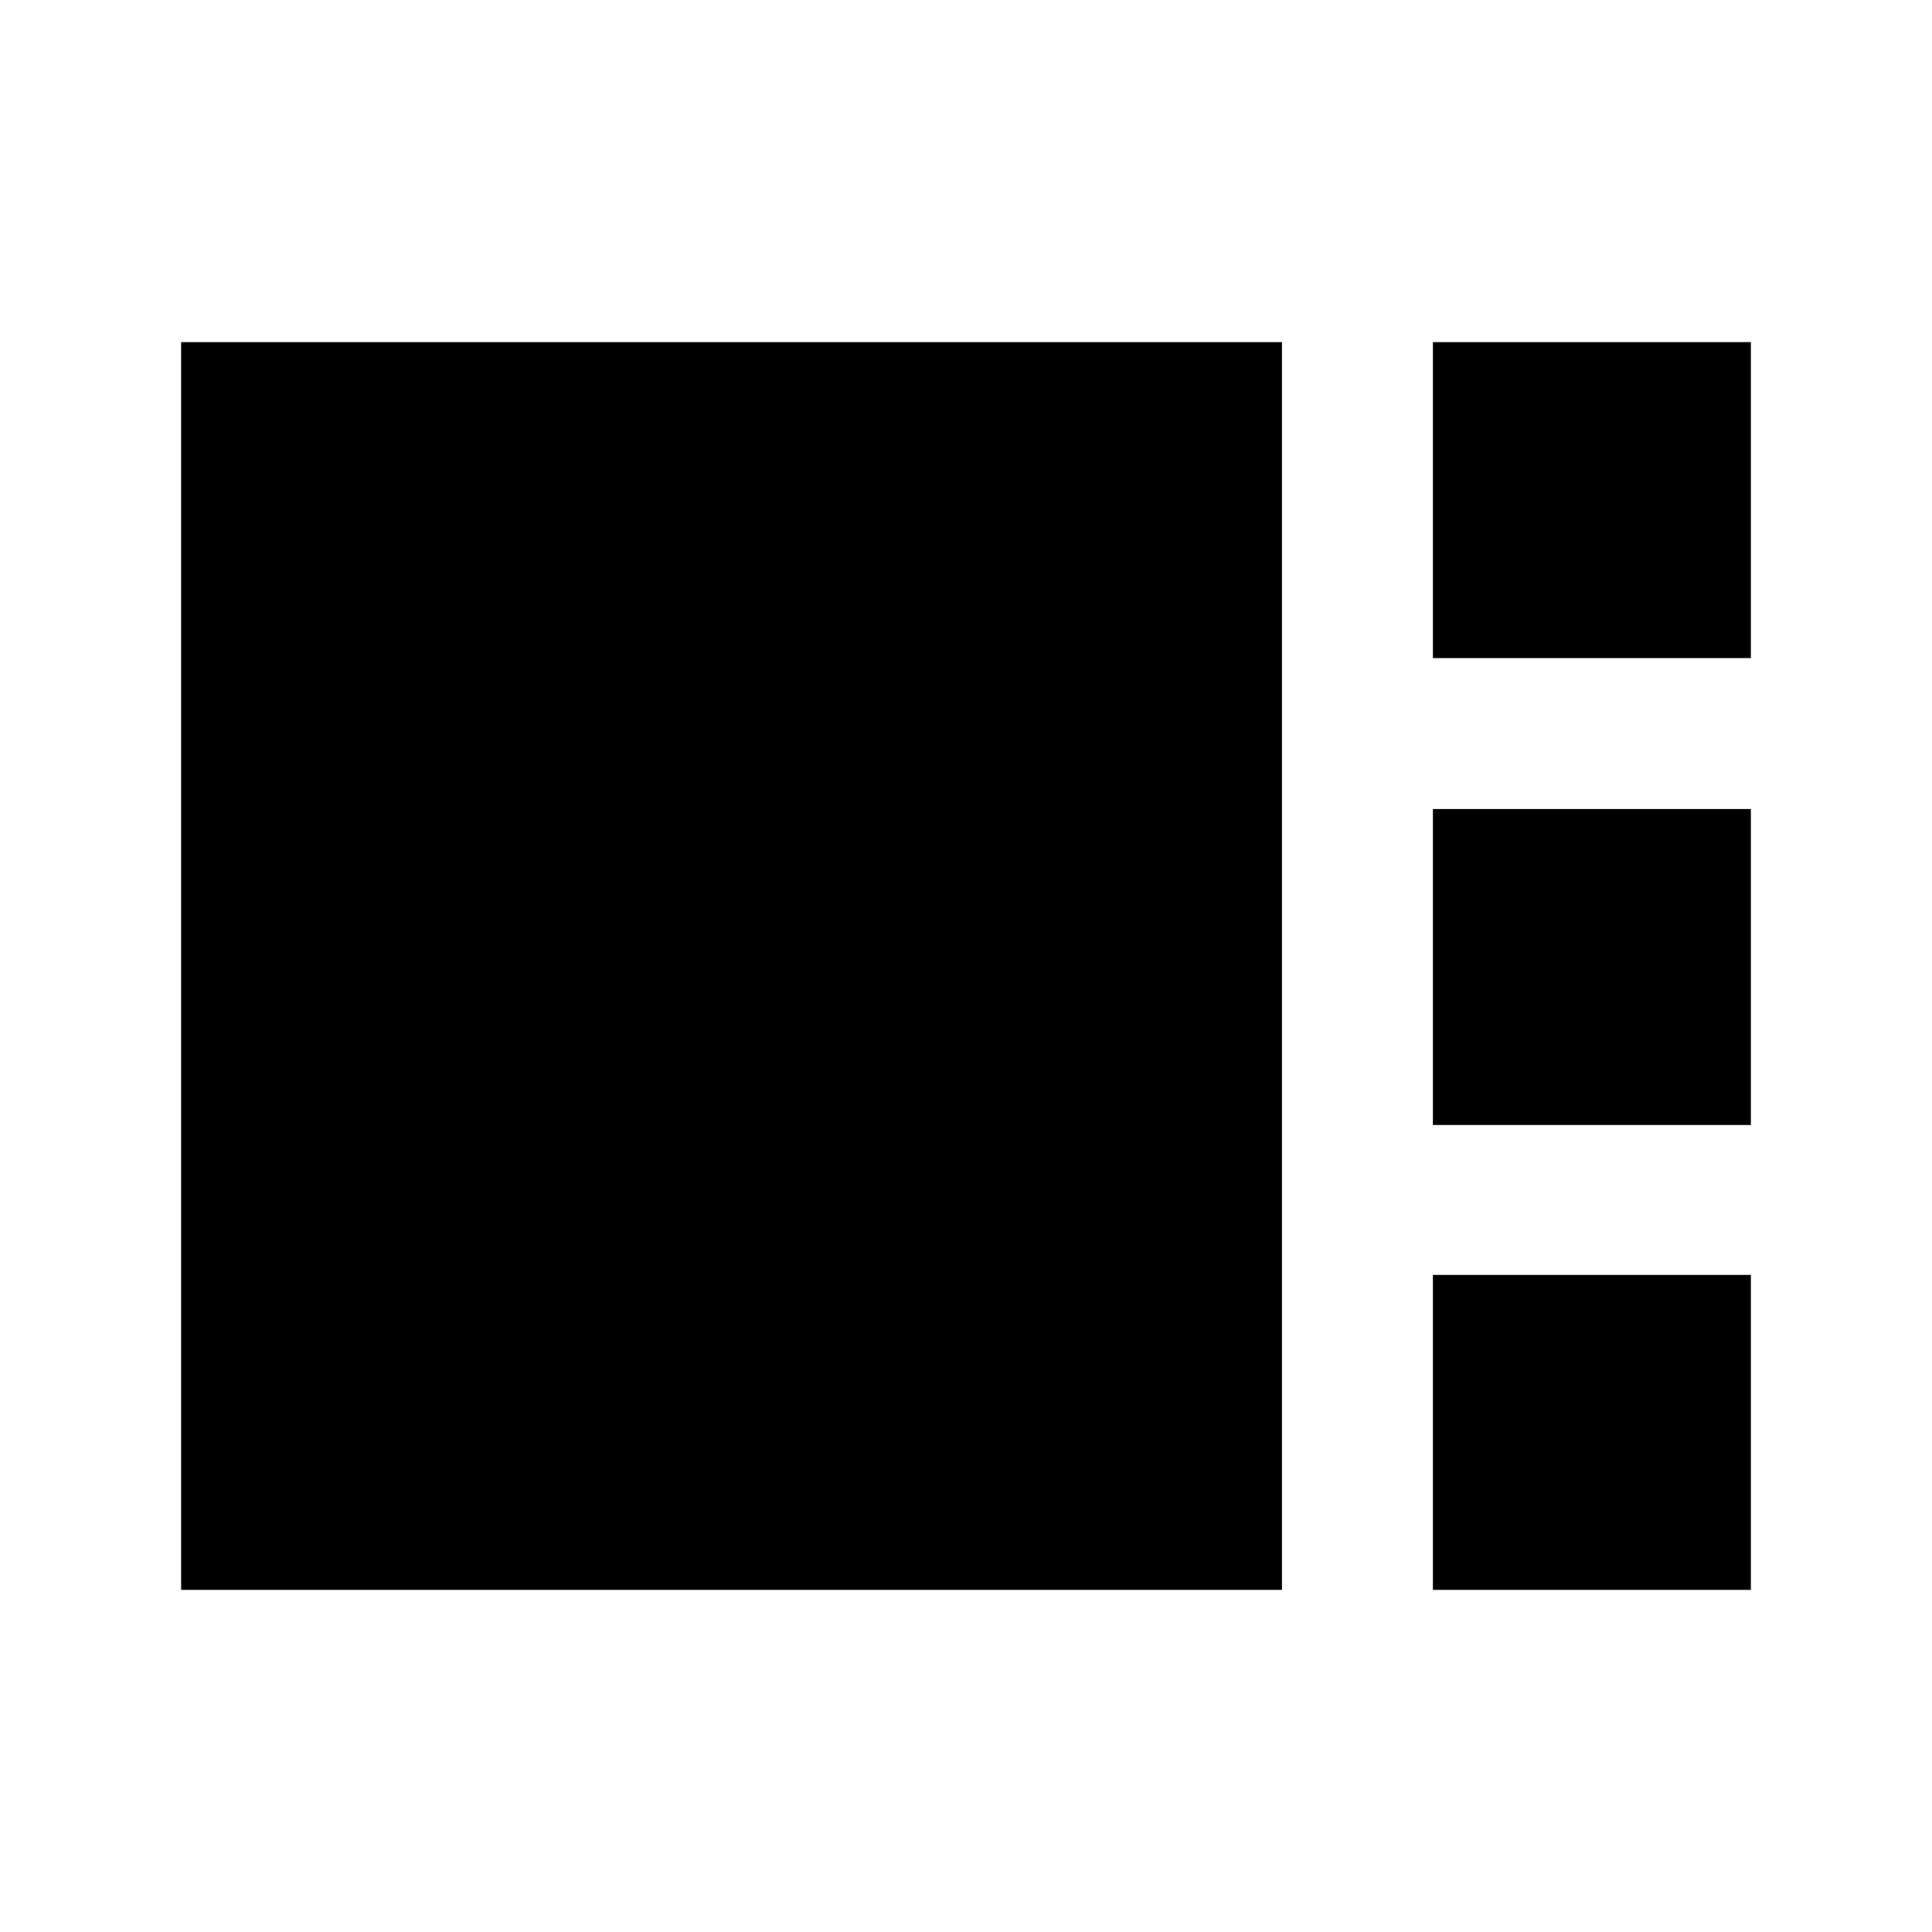 <svg xmlns="http://www.w3.org/2000/svg" height="24" viewBox="0 -960 960 960" width="24"><path d="M712-633v-157h158v157H712Zm0 232v-157h158v157H712ZM90-170v-620h547v620H90Zm622 0v-156.5h158V-170H712Z"/></svg>